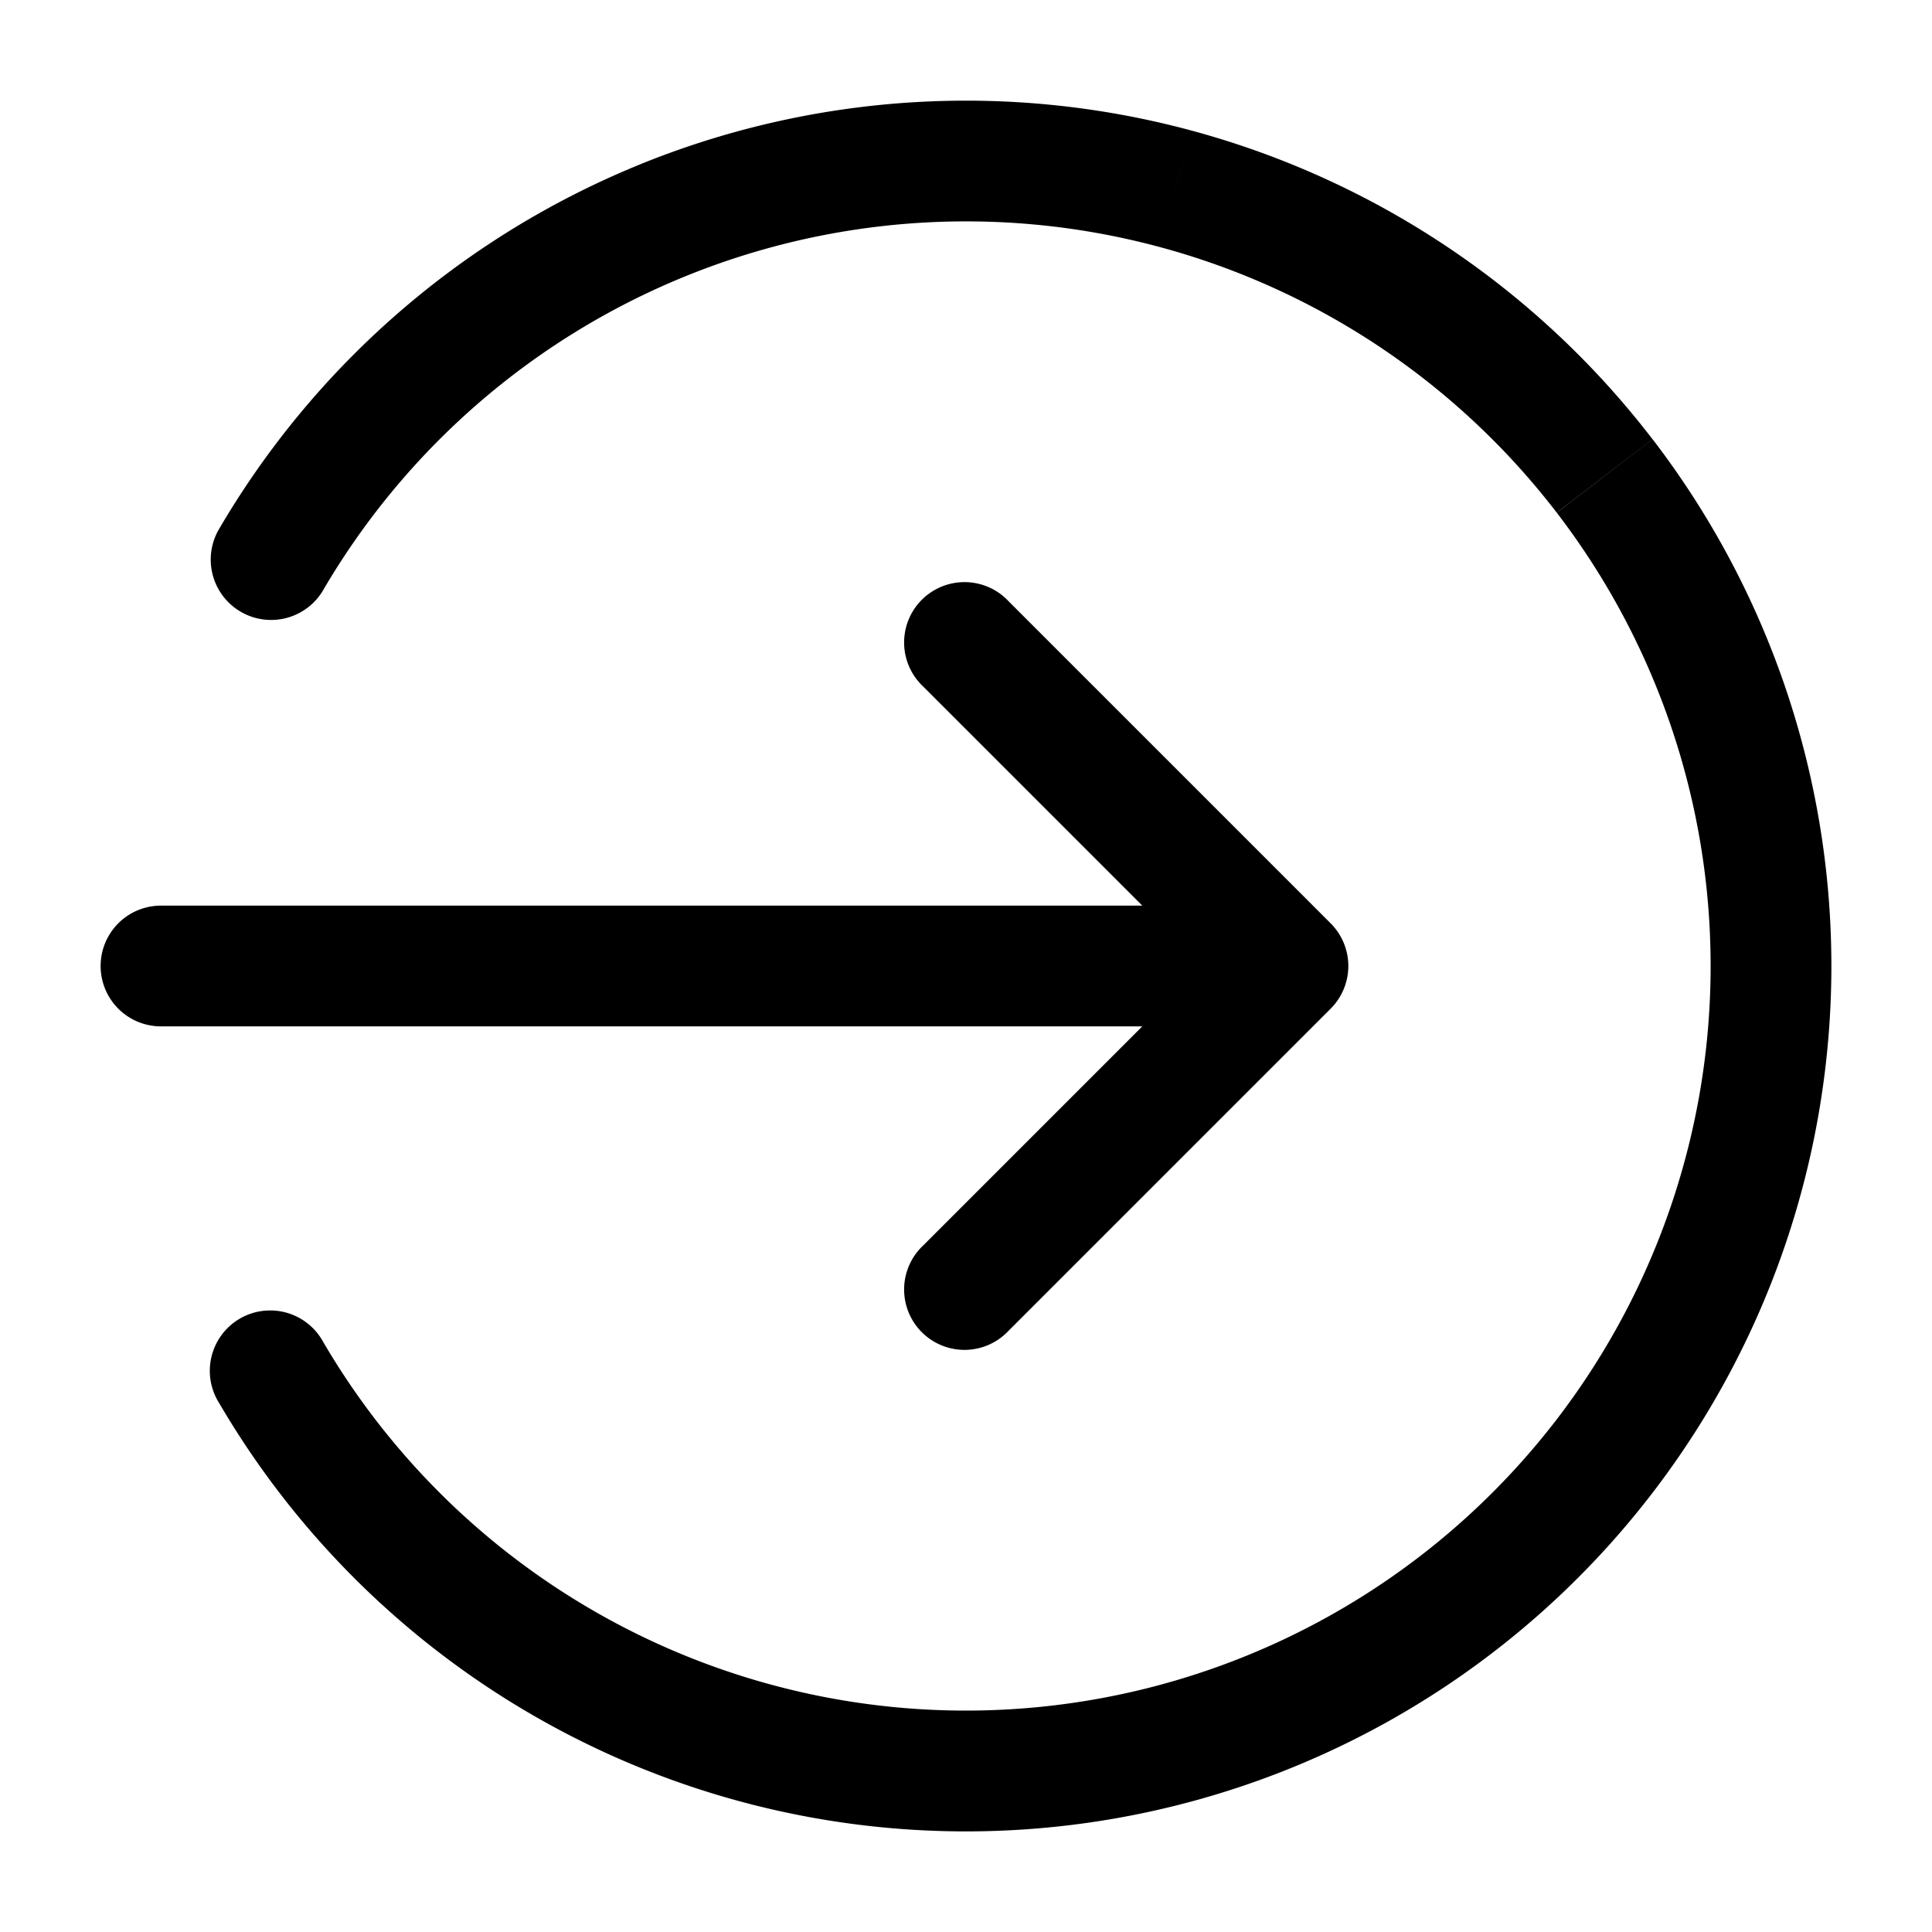<svg xmlns="http://www.w3.org/2000/svg" width="24" height="24" fill="none" viewBox="0 0 24 24">
  <path fill="#000" d="M2.709 6.593a.75.75 0 0 0 1.296.754L2.71 6.593Zm5.486-3.84.285.693-.285-.694Zm6.404-.41.195-.723-.195.724ZM22 11.989h.75H22Zm-2.052 6.081.596.455-.596-.455ZM4.016 16.672a.75.75 0 1 0-1.294.757l1.294-.757ZM2 11.25a.75.75 0 0 0 0 1.5v-1.5ZM16 12l.53.53a.75.75 0 0 0 0-1.06L16 12Zm-3.47-4.53a.75.75 0 1 0-1.06 1.06l1.06-1.06Zm-1.06 8a.75.75 0 1 0 1.06 1.06l-1.06-1.06ZM4.005 7.347A9.25 9.25 0 0 1 8.48 3.446l-.57-1.387a10.75 10.75 0 0 0-5.201 4.534l1.296.754ZM8.48 3.446a9.25 9.25 0 0 1 5.924-.378l.39-1.448a10.75 10.75 0 0 0-6.885.439l.571 1.387Zm5.924-.378a9.25 9.25 0 0 1 4.934 3.3l1.19-.912a10.75 10.75 0 0 0-5.734-3.836l-.39 1.448Zm4.934 3.3a9.25 9.25 0 0 1 1.912 5.621l1.5-.002a10.75 10.75 0 0 0-2.221-6.531l-1.19.913Zm1.912 5.621a9.25 9.25 0 0 1-1.898 5.625l1.192.91a10.75 10.75 0 0 0 2.206-6.537l-1.5.002Zm-1.898 5.625a9.25 9.25 0 0 1-4.927 3.312l.394 1.448a10.75 10.75 0 0 0 5.725-3.85l-1.192-.91Zm-4.927 3.312a9.25 9.25 0 0 1-5.925-.364l-.568 1.389a10.75 10.75 0 0 0 6.887.423l-.394-1.448ZM8.5 20.562a9.25 9.25 0 0 1-4.484-3.89l-1.294.757a10.75 10.75 0 0 0 5.21 4.522l.568-1.389ZM2 12.75h14v-1.5H2v1.5Zm14.53-1.28-4-4-1.06 1.06 4 4 1.06-1.06Zm-1.06 0-4 4 1.06 1.06 4-4-1.06-1.06Z"/>
</svg>
